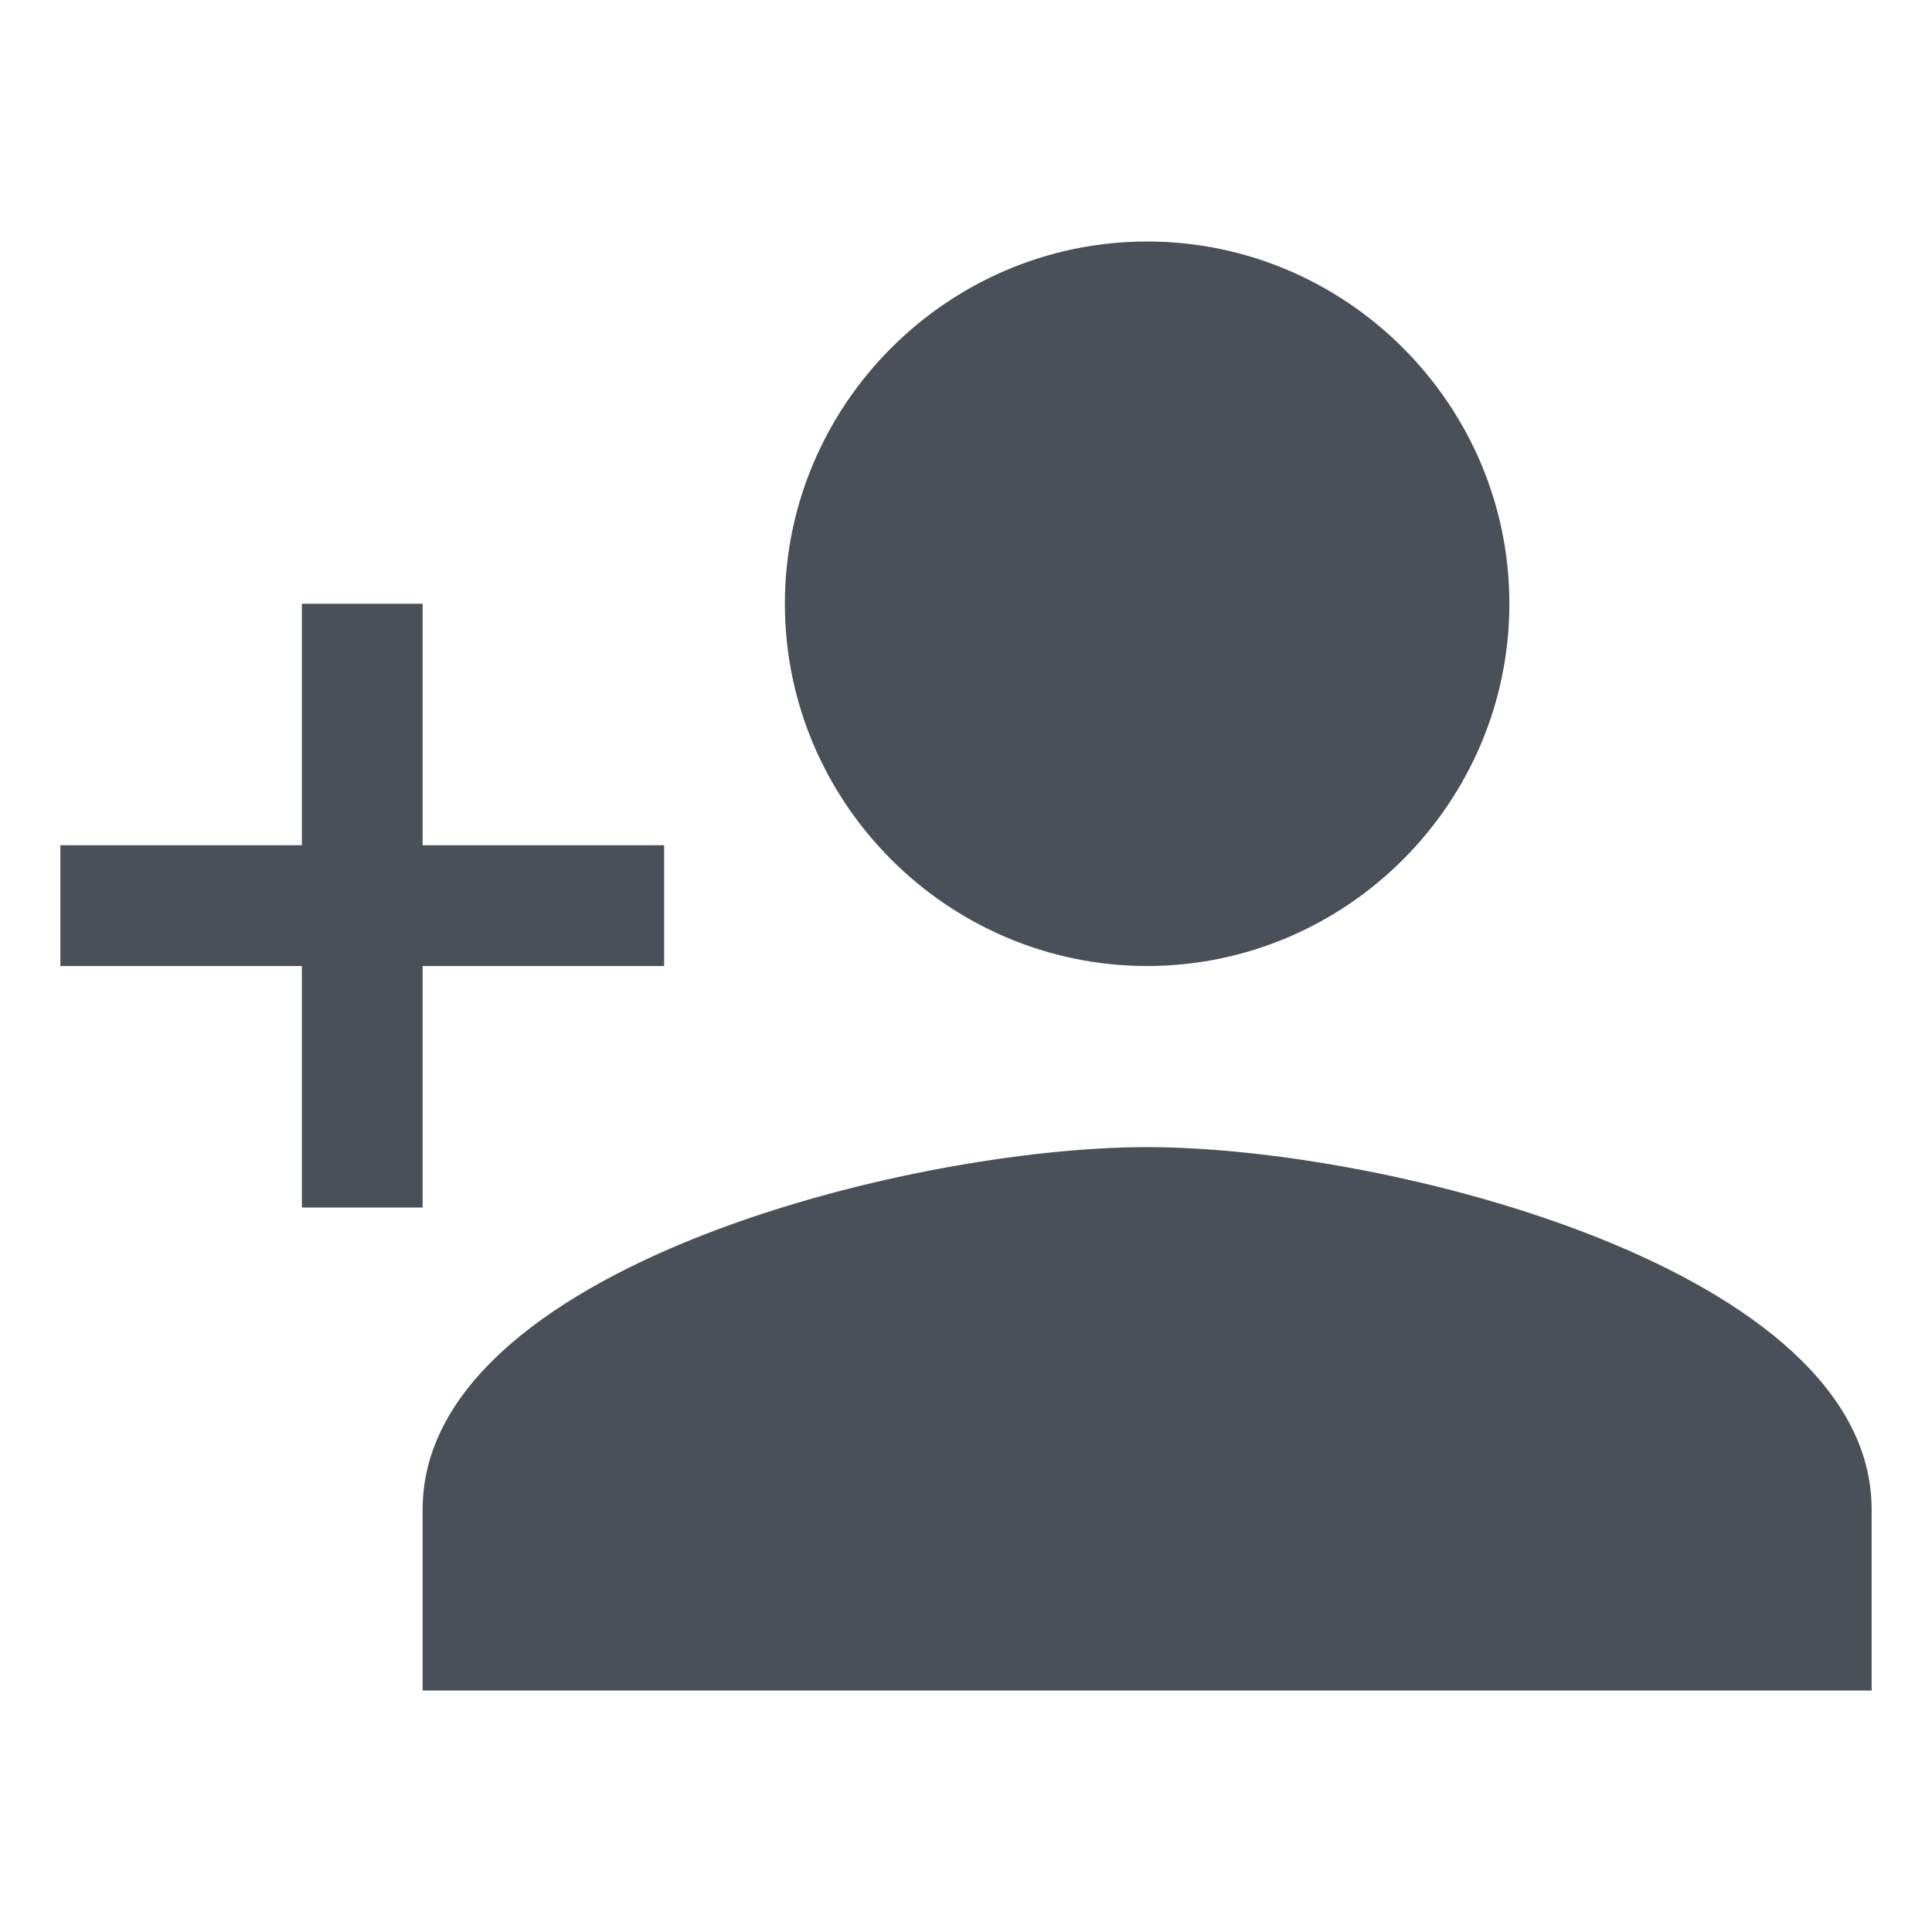 <svg xmlns="http://www.w3.org/2000/svg" viewBox="0 0 512 512"><path style="fill: #495057" d="M304 256c52.805 0 96-43.201 96-96s-43.195-96-96-96-96 43.201-96 96 43.195 96 96 96zm0 48c-63.598 0-192 32.402-192 96v48h384v-48c0-63.598-128.402-96-192-96zM112 224v-64H80v64H16v32h64v64h32v-64h64v-32h-64z"/></svg>